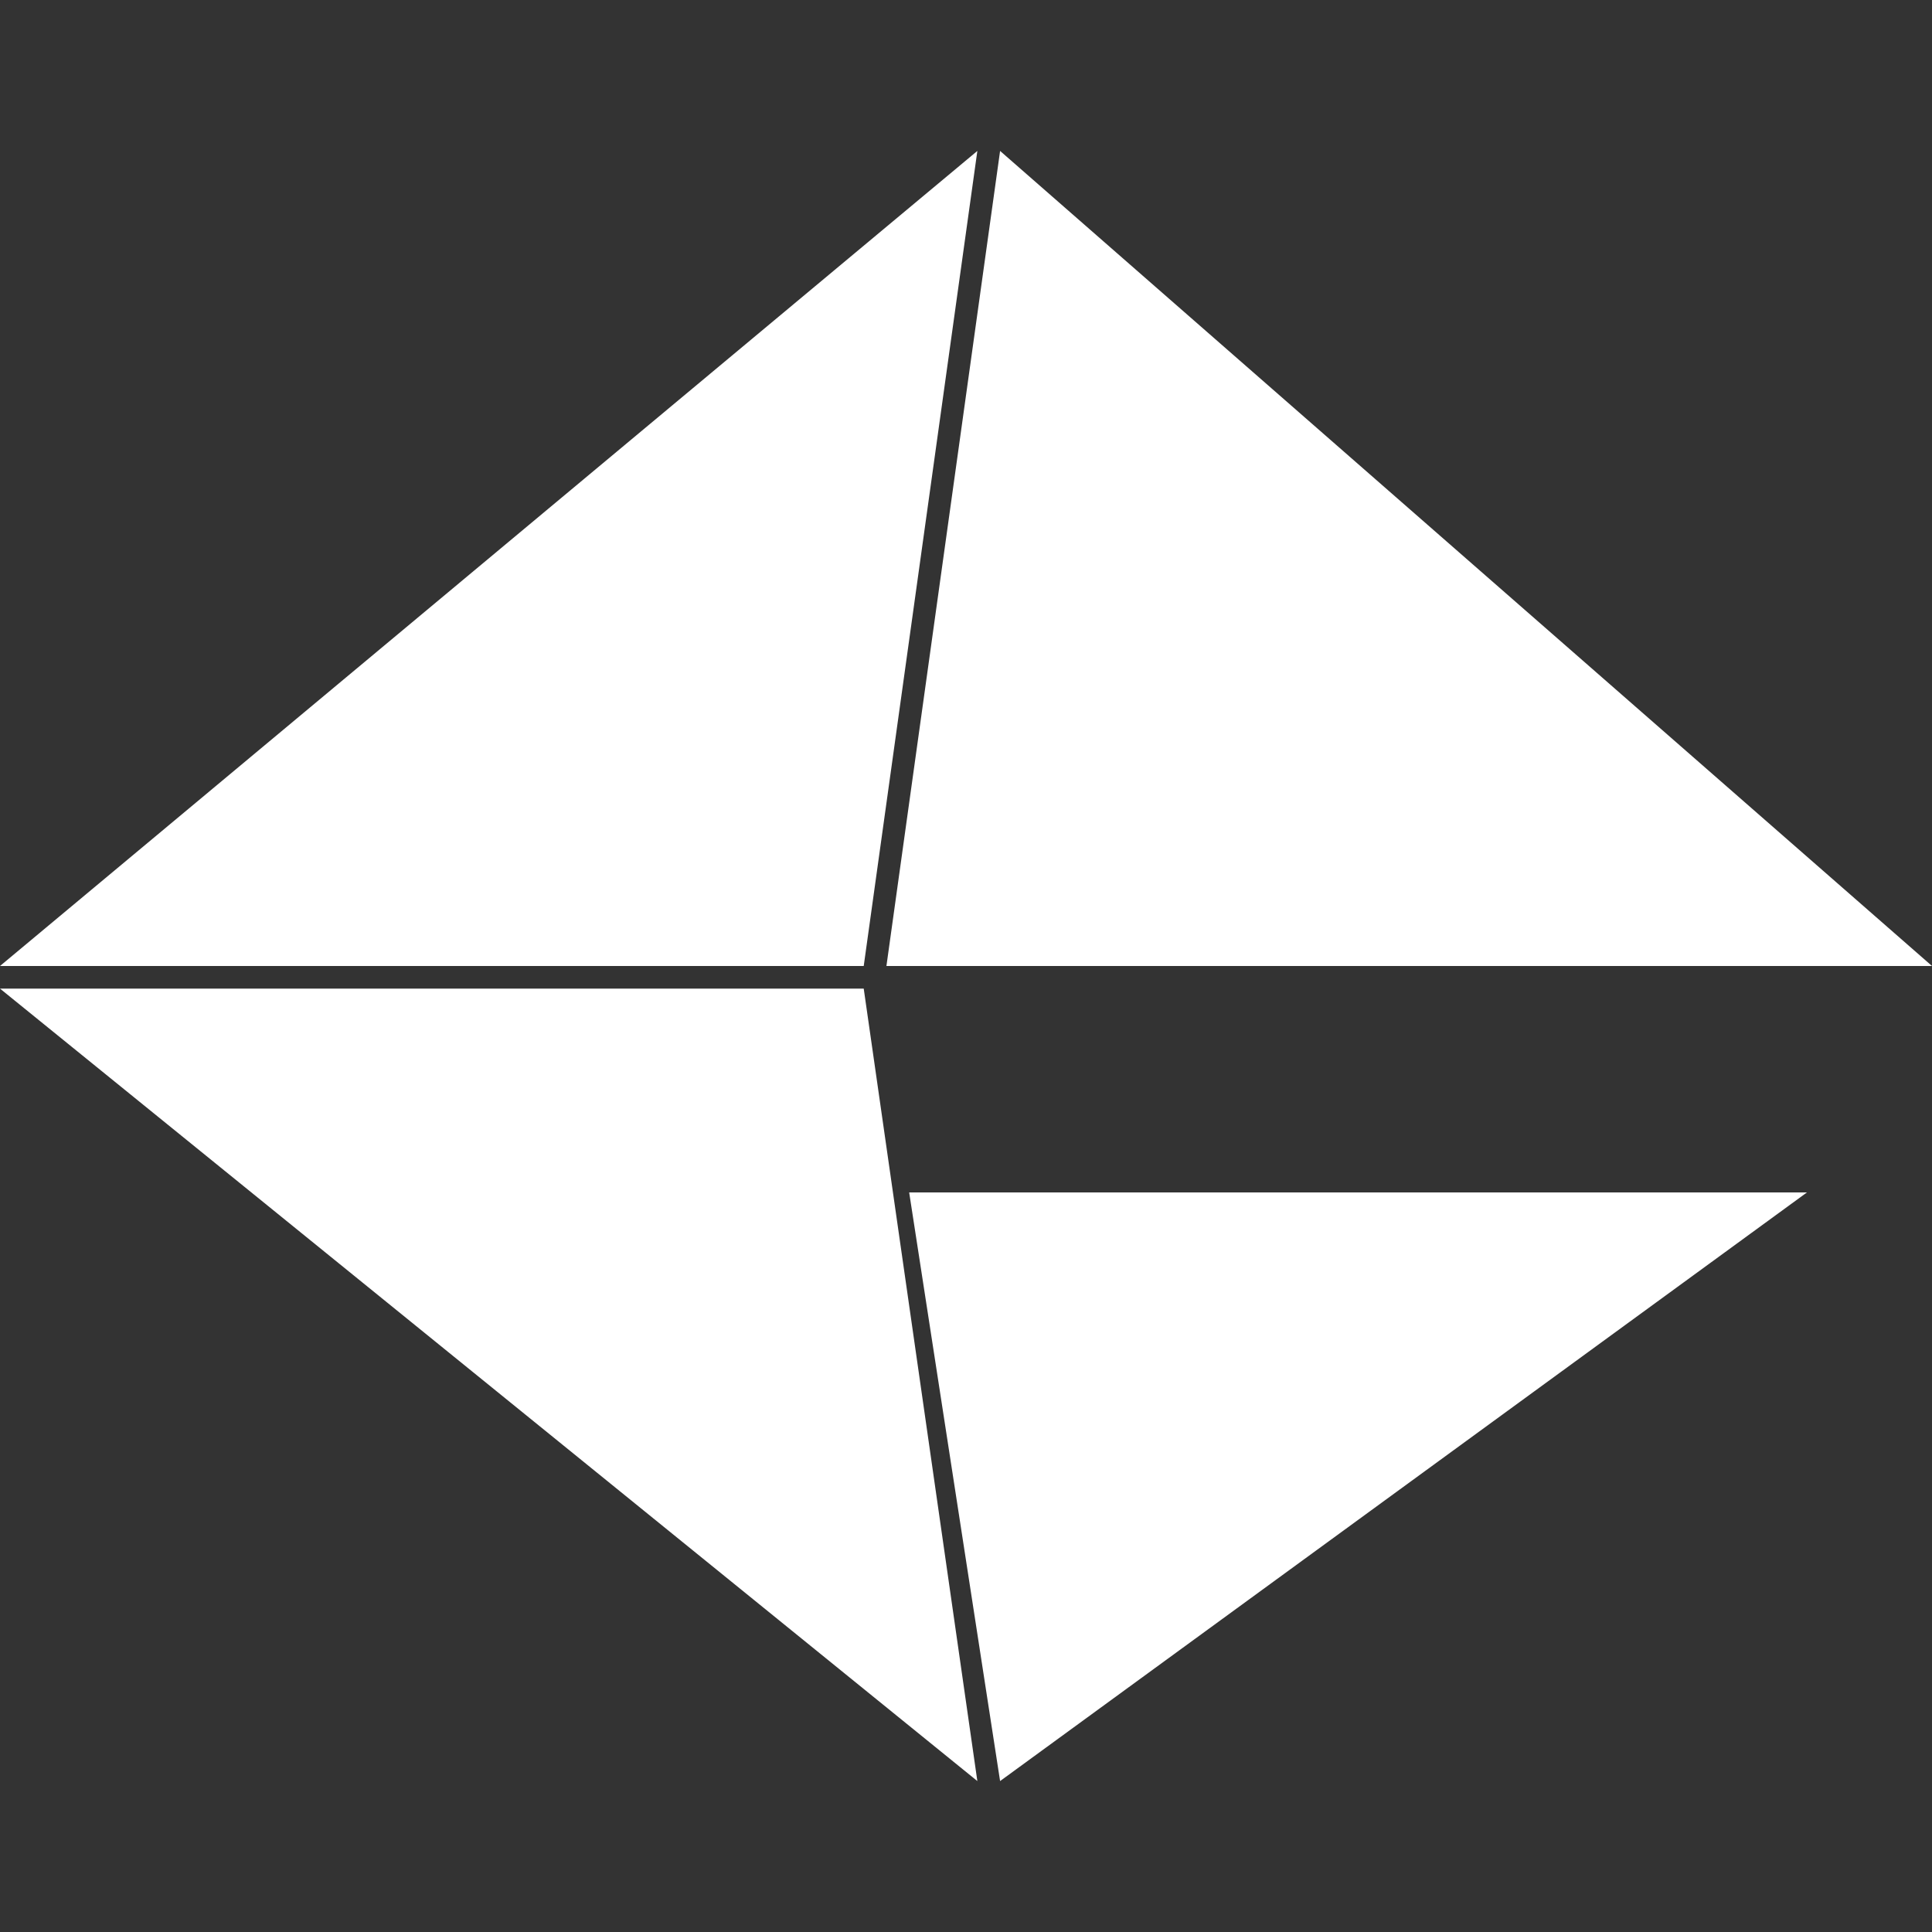 <svg width="48" height="48" viewBox="0 0 48 48" fill="none" xmlns="http://www.w3.org/2000/svg">
    <rect x="0" y="0" width="48" height="48" fill="#333333" stroke="none"/>
    <path d="M24.282 3.75L0 24H21.459L24.282 3.75Z" fill="white" />
    <path d="M48 24L24.847 3.75L22.023 24H48Z" fill="white" />
    <path d="M44.894 29.625H22.588L24.847 44.25L44.894 29.625Z" fill="white" />
    <path d="M21.459 24.562H0L24.282 44.25L21.459 24.562Z" fill="white" />
</svg>
